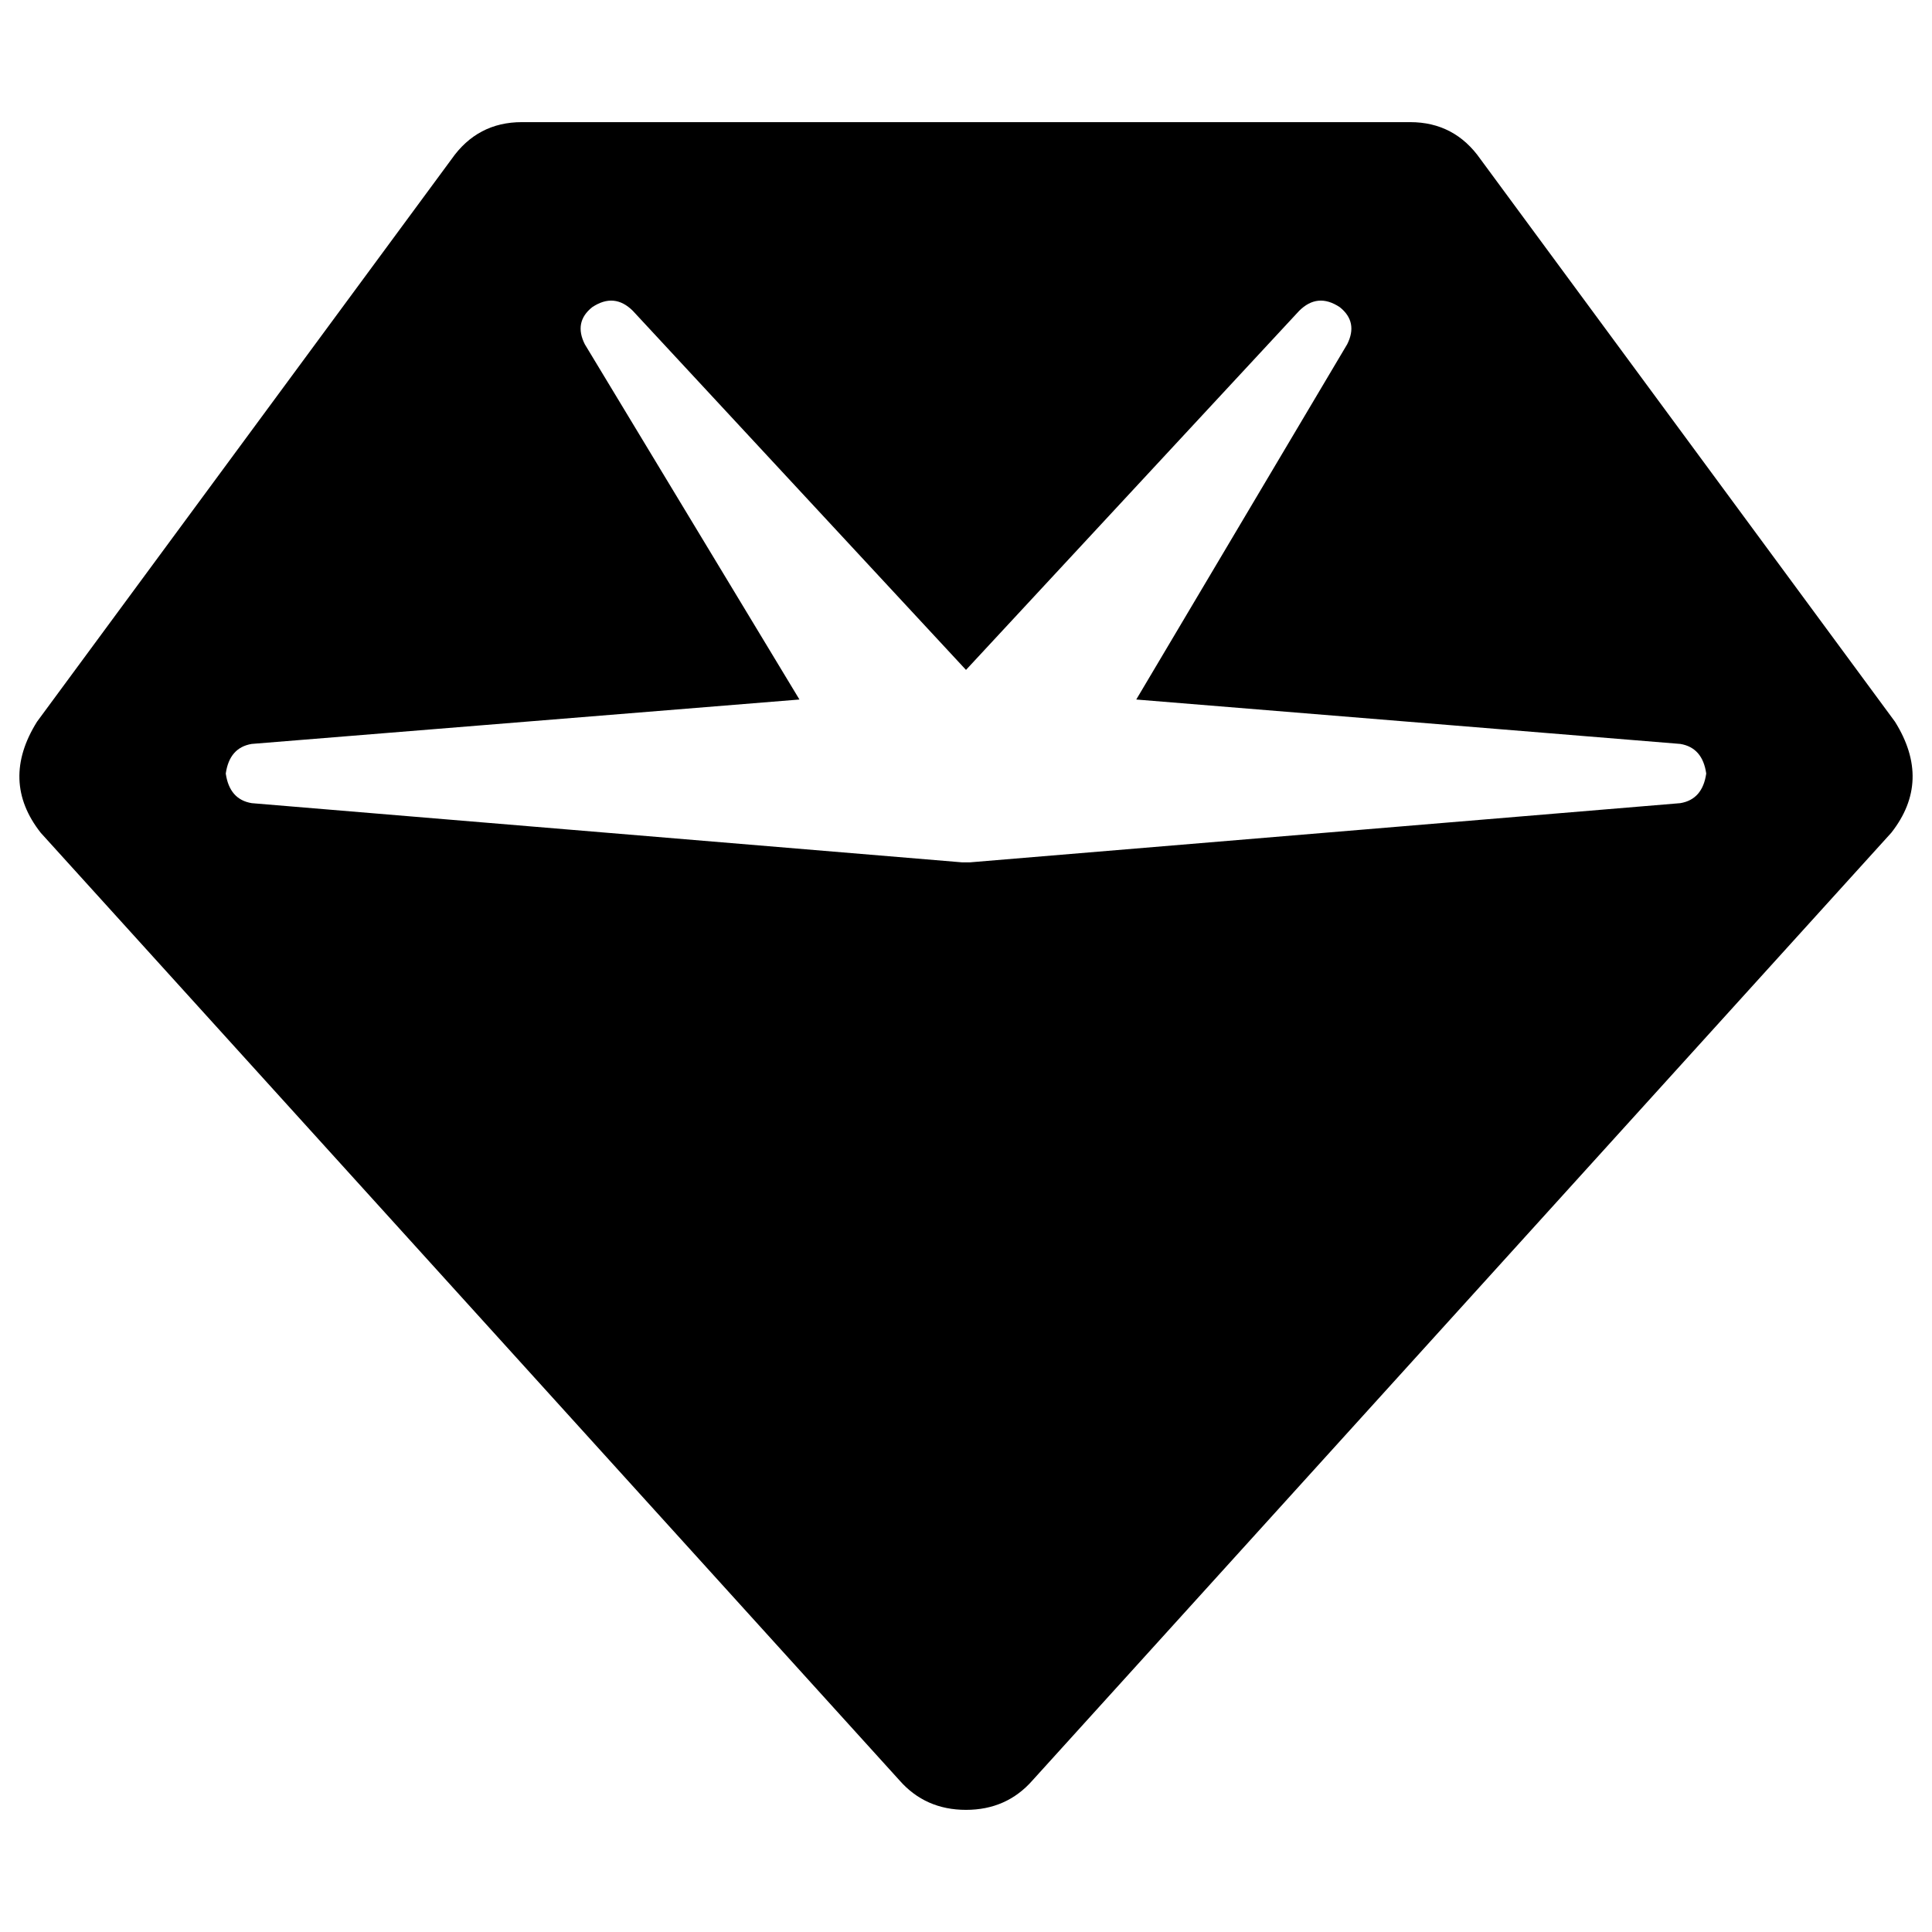 <svg xmlns="http://www.w3.org/2000/svg" viewBox="0 0 512 512">
  <path d="M 119.663 42.176 Q 126.529 32.368 138.299 32.368 L 373.701 32.368 Q 385.471 32.368 392.337 42.176 L 502.192 191.264 Q 512 206.958 501.211 220.69 L 273.655 471.785 Q 266.789 479.632 256 479.632 Q 245.211 479.632 238.345 471.785 L 10.789 220.69 Q 0 206.958 9.808 191.264 L 119.663 42.176 L 119.663 42.176 Z M 156.935 81.41 Q 152.031 85.333 154.973 91.218 L 211.862 185.379 L 66.697 197.149 Q 60.812 198.13 59.831 204.996 Q 60.812 211.862 66.697 212.843 L 255.019 228.536 Q 256 228.536 256 228.536 Q 256 228.536 256.981 228.536 L 445.303 212.843 Q 451.188 211.862 452.169 204.996 Q 451.188 198.13 445.303 197.149 L 301.119 185.379 L 357.027 91.218 Q 359.969 85.333 355.065 81.41 Q 349.18 77.487 344.276 82.391 L 256 177.533 L 167.724 82.391 Q 162.82 77.487 156.935 81.41 L 156.935 81.41 Z" />
</svg>